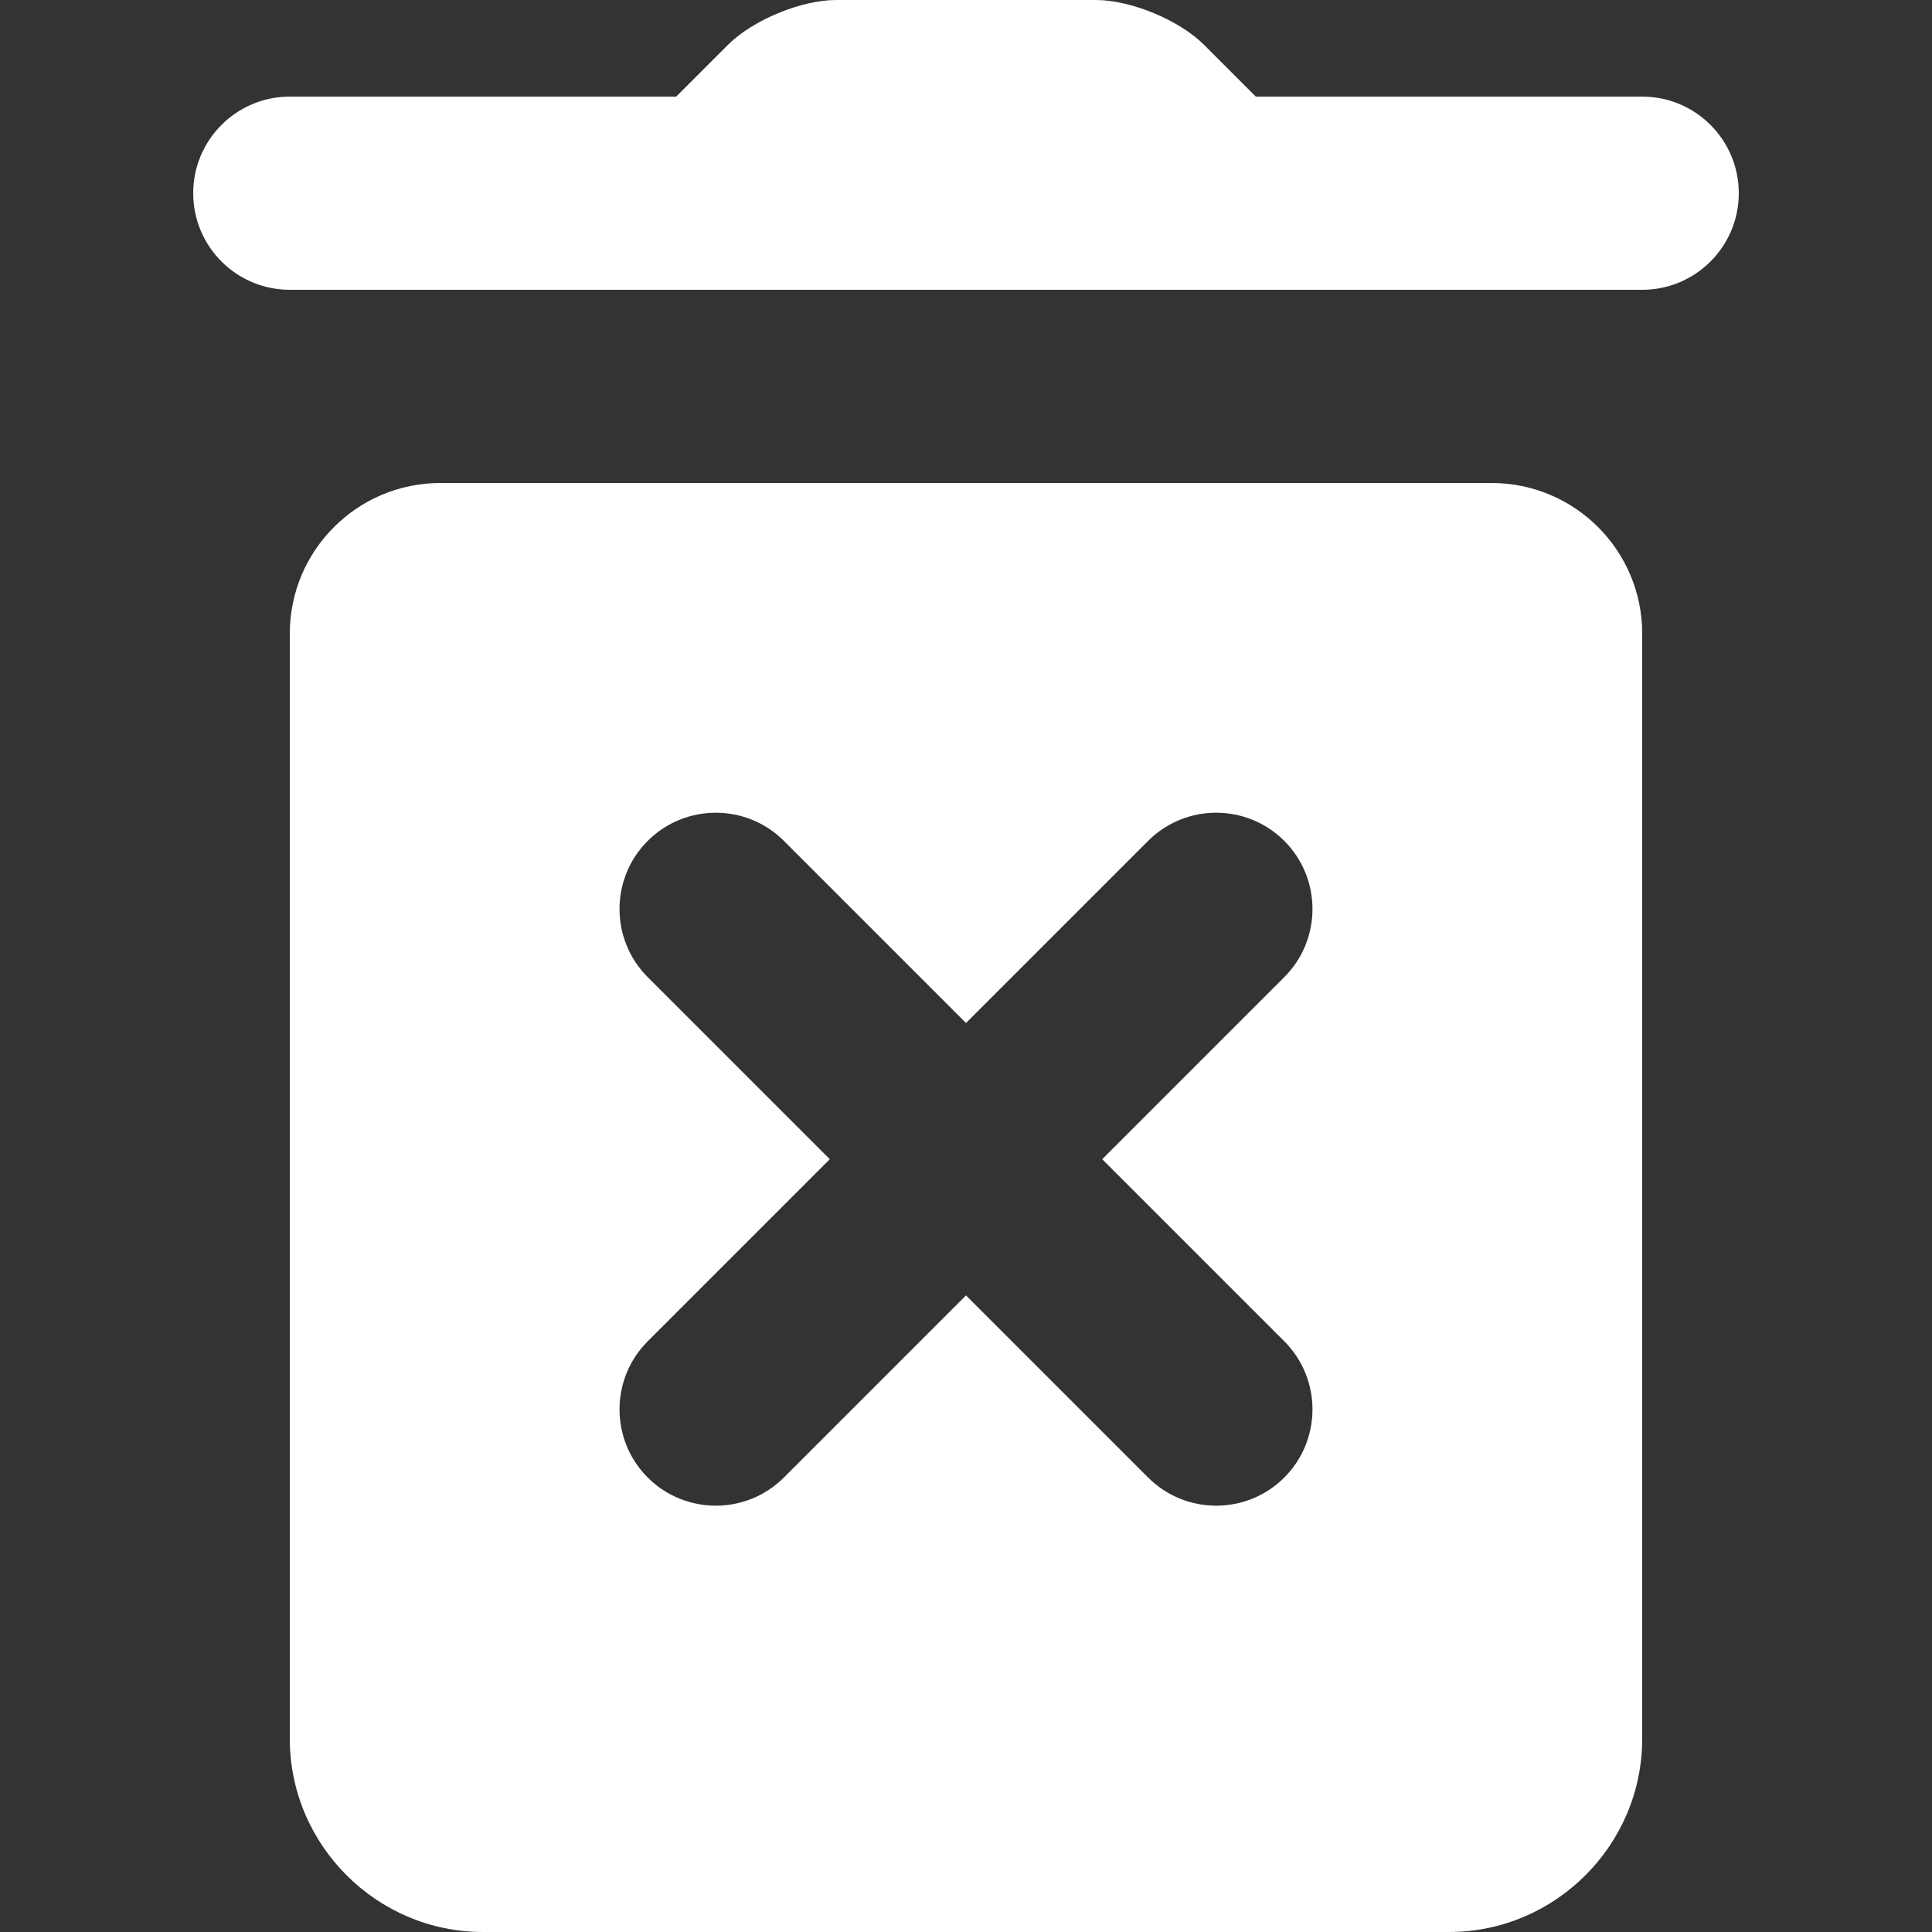 <?xml version="1.0" encoding="UTF-8" standalone="no"?>
<!DOCTYPE svg PUBLIC "-//W3C//DTD SVG 1.1//EN" "http://www.w3.org/Graphics/SVG/1.1/DTD/svg11.dtd">
<!-- Created with Vectornator (http://vectornator.io/) -->
<svg stroke-miterlimit="10" style="fill-rule:nonzero;clip-rule:evenodd;stroke-linecap:round;stroke-linejoin:round;" version="1.1" viewBox="0 0 512 512" xml:space="preserve" xmlns="http://www.w3.org/2000/svg" xmlns:xlink="http://www.w3.org/1999/xlink">
<rect x="0" y="0" width="512" height="512" fill="#333333" stroke="none"/>
<defs/>
<clipPath id="ArtboardFrame">
<rect height="512" width="512" x="0" y="0"/>
</clipPath>
<g clip-path="url(#ArtboardFrame)" id="Layer-1">
<path d="M76.8 25.6L435.2 25.6C449.331 25.6 460.8 37.069 460.8 51.2L460.8 51.2C460.8 65.331 449.331 76.8 435.2 76.8L76.8 76.8C62.669 76.8 51.2 65.331 51.2 51.2L51.2 51.2C51.2 37.069 62.669 25.6 76.8 25.6Z" fill="#ffffff" fill-rule="nonzero" opacity="1" stroke="none"/>
<path d="M384 76.8L319.073 11.873C312.516 5.316 299.682-4.54747e-13 290.409-4.54747e-13L221.591-4.54747e-13C212.318-4.54747e-13 199.484 5.316 192.927 11.873L128 76.8L384 76.8ZM76.8 460.8C76.8 488.96 99.84 512 128 512L384 512C412.16 512 435.2 488.96 435.2 460.8L435.2 167.917C435.2 145.872 417.328 128 395.283 128L116.717 128C94.672 128 76.8 145.872 76.8 167.917L76.8 460.8ZM340.352 391.552L340.352 391.552C330.394 401.51 314.214 401.51 304.256 391.552L256 343.296L207.744 391.552C197.786 401.51 181.606 401.51 171.648 391.552L171.648 391.552C161.69 381.594 161.69 365.414 171.648 355.456L219.904 307.2L171.648 258.944C161.69 248.986 161.69 232.806 171.648 222.848L171.648 222.848C181.606 212.89 197.786 212.89 207.744 222.848L256 271.104L304.256 222.848C314.214 212.89 330.394 212.89 340.352 222.848L340.352 222.848C350.31 232.806 350.31 248.986 340.352 258.944L292.096 307.2L340.352 355.456C350.31 365.414 350.31 381.594 340.352 391.552Z" fill="#ffffff" fill-rule="nonzero" opacity="1" stroke="none"/>
</g>
</svg>
